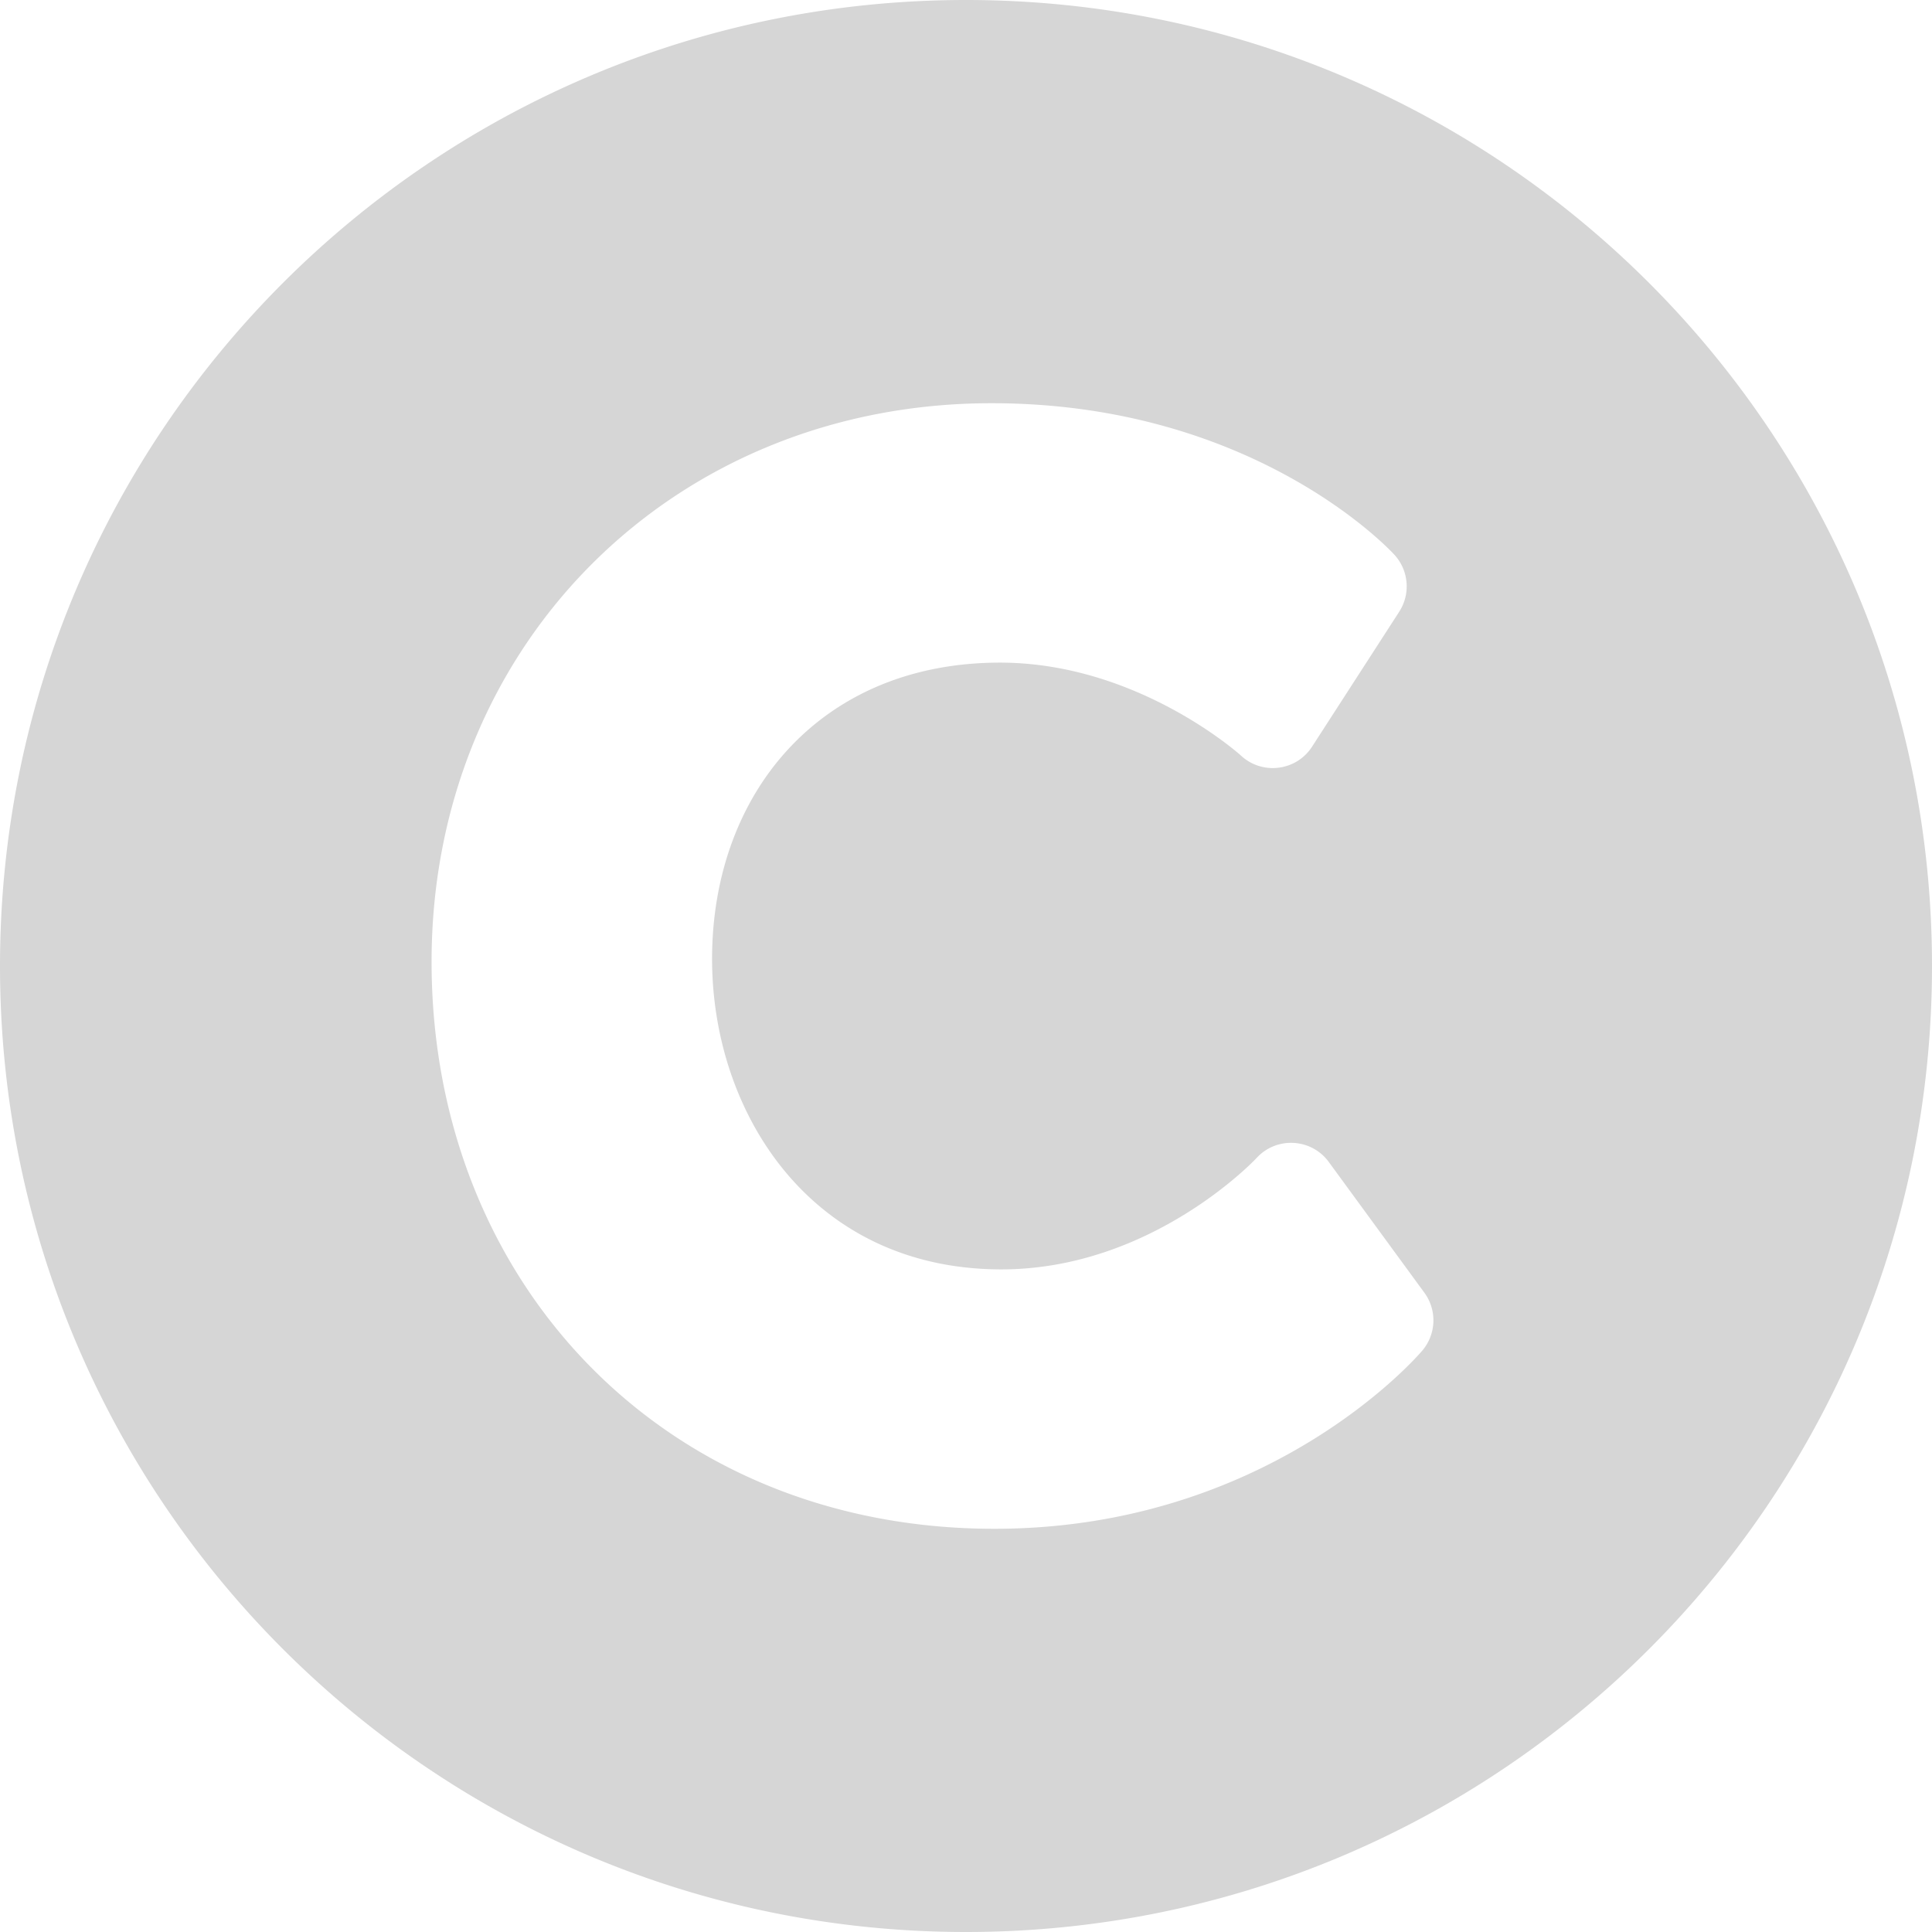 <?xml version="1.0" encoding="UTF-8" standalone="no"?>
<!-- Uploaded to: SVG Repo, www.svgrepo.com, Generator: SVG Repo Mixer Tools -->

<svg
   fill="#000000"
   width="500"
   height="500"
   viewBox="0 0 320 320"
   version="1.1"
   id="svg4"
   sodipodi:docname="copyright.svg"
   inkscape:version="1.2.2 (732a01da63, 2022-12-09)"
   xmlns:inkscape="http://www.inkscape.org/namespaces/inkscape"
   xmlns:sodipodi="http://sodipodi.sourceforge.net/DTD/sodipodi-0.dtd"
   xmlns="http://www.w3.org/2000/svg"
   xmlns:svg="http://www.w3.org/2000/svg">
  <defs
     id="defs8" />
  <sodipodi:namedview
     id="namedview6"
     pagecolor="#505050"
     bordercolor="#eeeeee"
     borderopacity="1"
     inkscape:showpageshadow="0"
     inkscape:pageopacity="0"
     inkscape:pagecheckerboard="0"
     inkscape:deskcolor="#505050"
     showgrid="false"
     inkscape:current-layer="svg4"
     inkscape:zoom="1.034"
     inkscape:cx="61.411992"
     inkscape:cy="251.45068"
     inkscape:window-width="1366"
     inkscape:window-height="697"
     inkscape:window-x="-8"
     inkscape:window-y="-8"
     inkscape:window-maximized="1" />
  <path
     d="M 160,0 C 71.634,0 0,71.634 0,160 0,248.366 71.634,320 160,320 248.366,320 320,248.366 320,160 320,71.634 248.366,0 160,0 Z m 75.57,223.712 c -1.027,1.205 -25.662,29.504 -70.872,29.504 -54.64,0 -93.215,-40.813 -93.215,-93.914 0,-52.454 40.003,-92.517 92.75,-92.517 43.198,0 65.784,24.074 66.724,25.099 a 7.742,7.742 0 0 1 0.799,9.434 l -14.439,22.358 c -2.612,4.043 -8.241,4.743 -11.764,1.481 -0.15,-0.138 -17.115,-15.406 -39.923,-15.406 -29.752,0 -47.688,21.661 -47.688,49.085 0,25.55 16.461,51.414 47.921,51.414 24.966,0 42.116,-18.283 42.286,-18.468 3.311,-3.59 9.07,-3.247 11.941,0.679 l 15.837,21.659 a 7.743,7.743 0 0 1 -0.357,9.591 z"
     id="path2"
     style="stroke-width:0.645;fill:#d6d6d6;fill-opacity:1" />
</svg>
